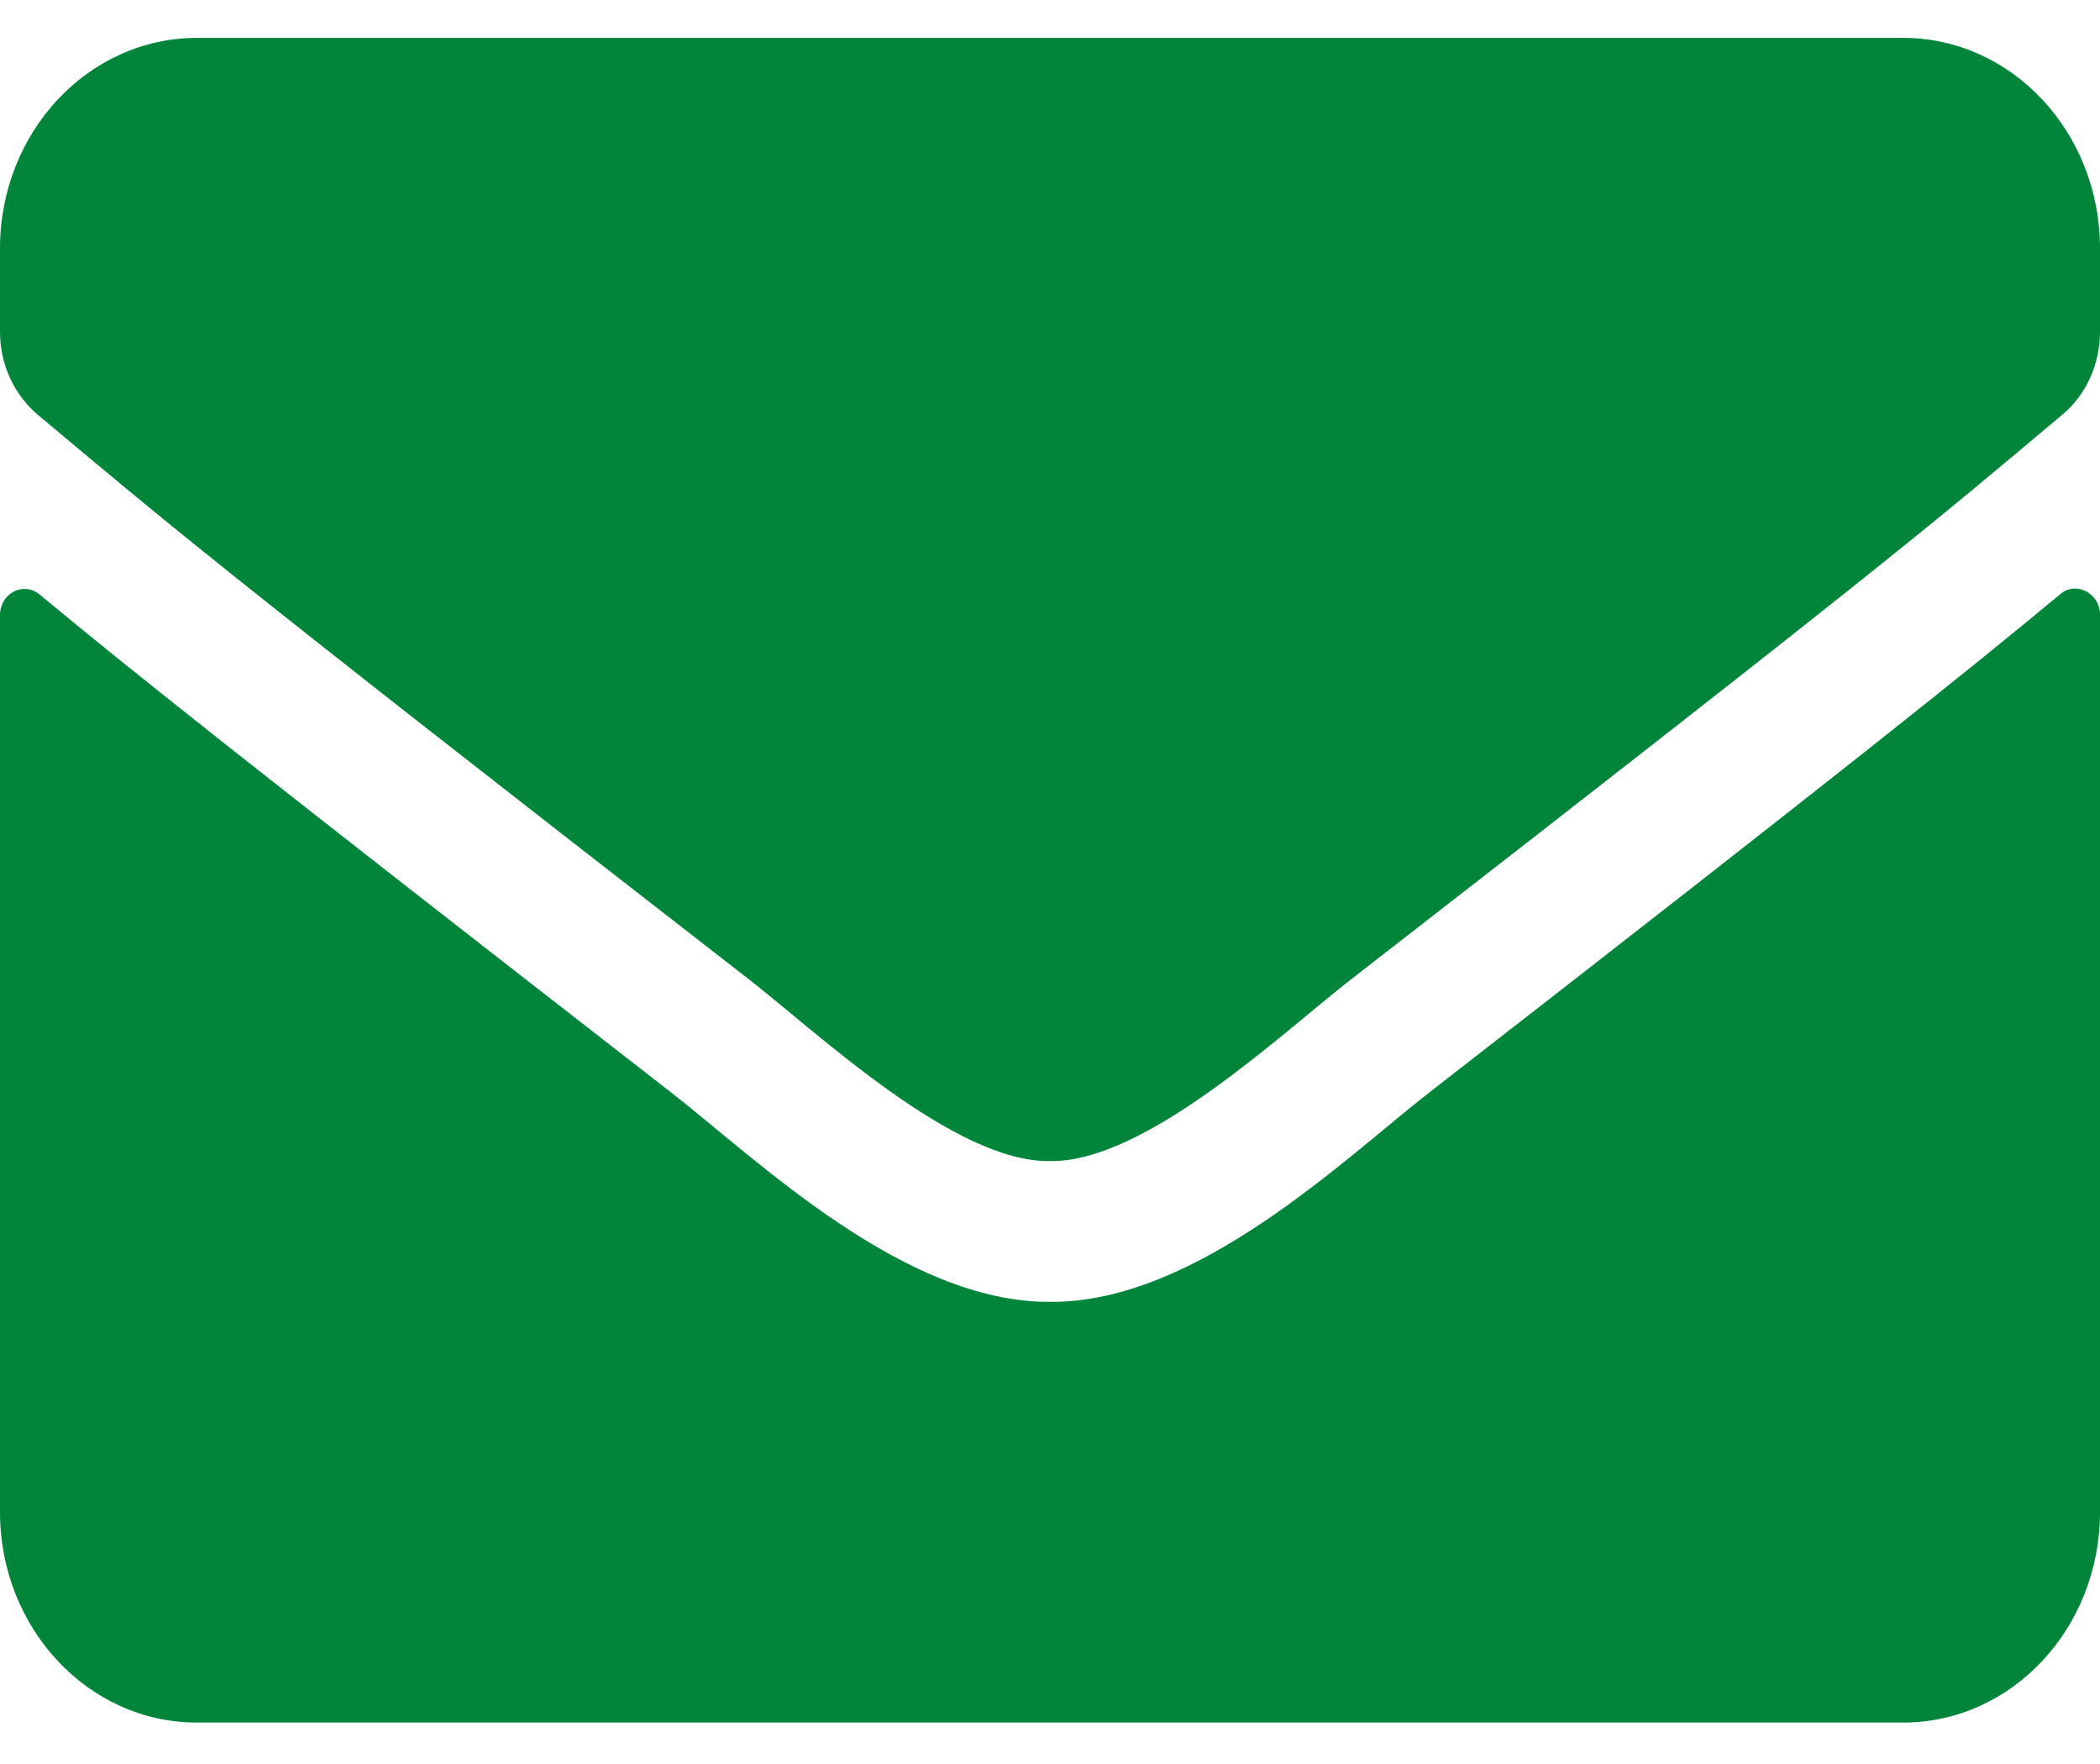 <svg width="25" height="21" viewBox="0 0 25 21" fill="none" xmlns="http://www.w3.org/2000/svg">
<path d="M24.526 7.074C24.717 6.912 25 7.063 25 7.319V18C25 19.384 23.95 20.507 22.656 20.507H2.344C1.05 20.507 0 19.384 0 18V7.324C0 7.063 0.278 6.917 0.474 7.079C1.567 7.988 3.018 9.142 7.998 13.012C9.028 13.816 10.767 15.509 12.5 15.498C14.243 15.514 16.016 13.785 17.007 13.012C21.987 9.142 23.433 7.982 24.526 7.074ZM12.5 13.822C13.633 13.843 15.264 12.297 16.084 11.659C22.564 6.63 23.057 6.191 24.551 4.937C24.834 4.702 25 4.337 25 3.95V2.958C25 1.574 23.95 0.451 22.656 0.451H2.344C1.05 0.451 0 1.574 0 2.958V3.95C0 4.337 0.166 4.697 0.449 4.937C1.943 6.186 2.437 6.63 8.916 11.659C9.736 12.297 11.367 13.843 12.5 13.822Z" fill="#00853B"/>
</svg>
